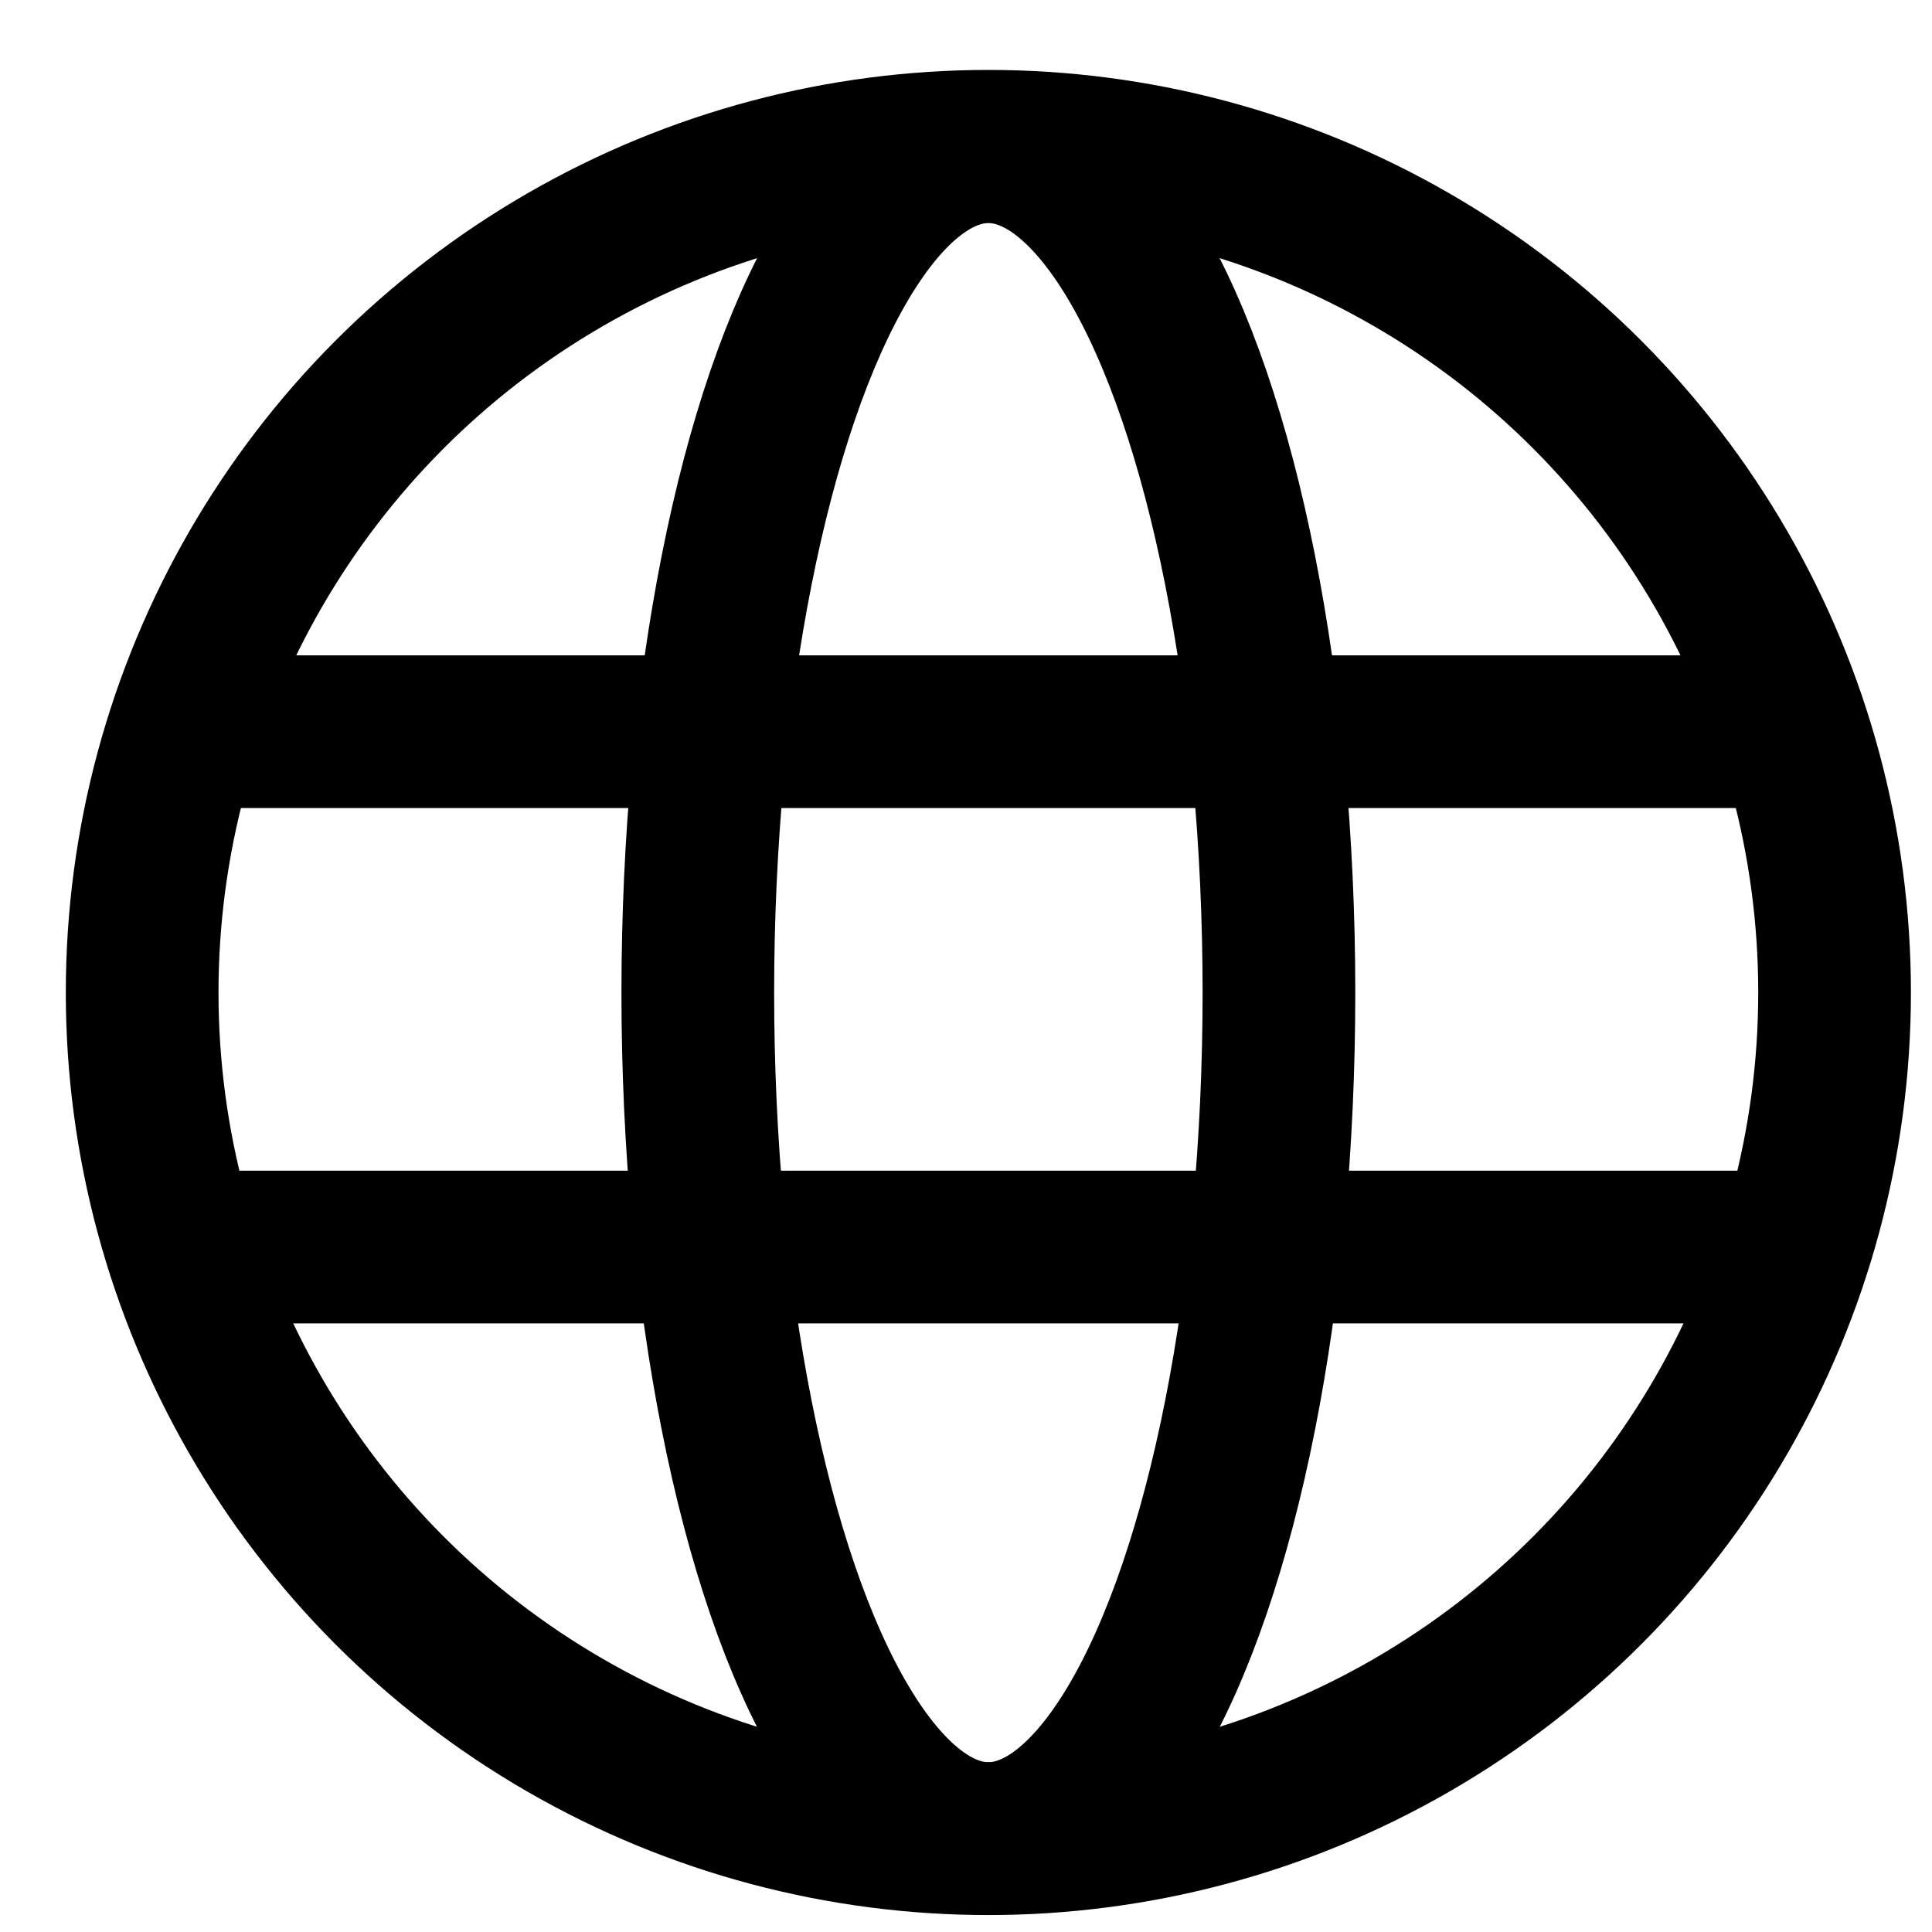 <?xml version="1.0" encoding="utf-8"?>
<!-- Generator: Adobe Illustrator 17.0.0, SVG Export Plug-In . SVG Version: 6.00 Build 0)  -->
<!DOCTYPE svg PUBLIC "-//W3C//DTD SVG 1.1//EN" "http://www.w3.org/Graphics/SVG/1.1/DTD/svg11.dtd">
<svg version="1.1" id="Layer_1" xmlns="http://www.w3.org/2000/svg" xmlns:xlink="http://www.w3.org/1999/xlink" x="0px" y="0px"
	 width="12.653px" height="12.653px" viewBox="0 0 12.653 12.653" enable-background="new 0 0 12.653 12.653" xml:space="preserve">
<circle fill="none" stroke="currentColor" stroke-miterlimit="10" cx="6.473" cy="6.5" r="5.542"/>
<ellipse fill="none" stroke="currentColor" stroke-miterlimit="10" cx="6.473" cy="6.501" rx="1.903" ry="5.54"/>
<line fill="none" stroke="currentColor" stroke-miterlimit="10" x1="1.131" y1="4.792" x2="11.814" y2="4.792"/>
<line fill="none" stroke="currentColor" stroke-miterlimit="10" x1="1.131" y1="8.167" x2="11.814" y2="8.167"/>
</svg>
